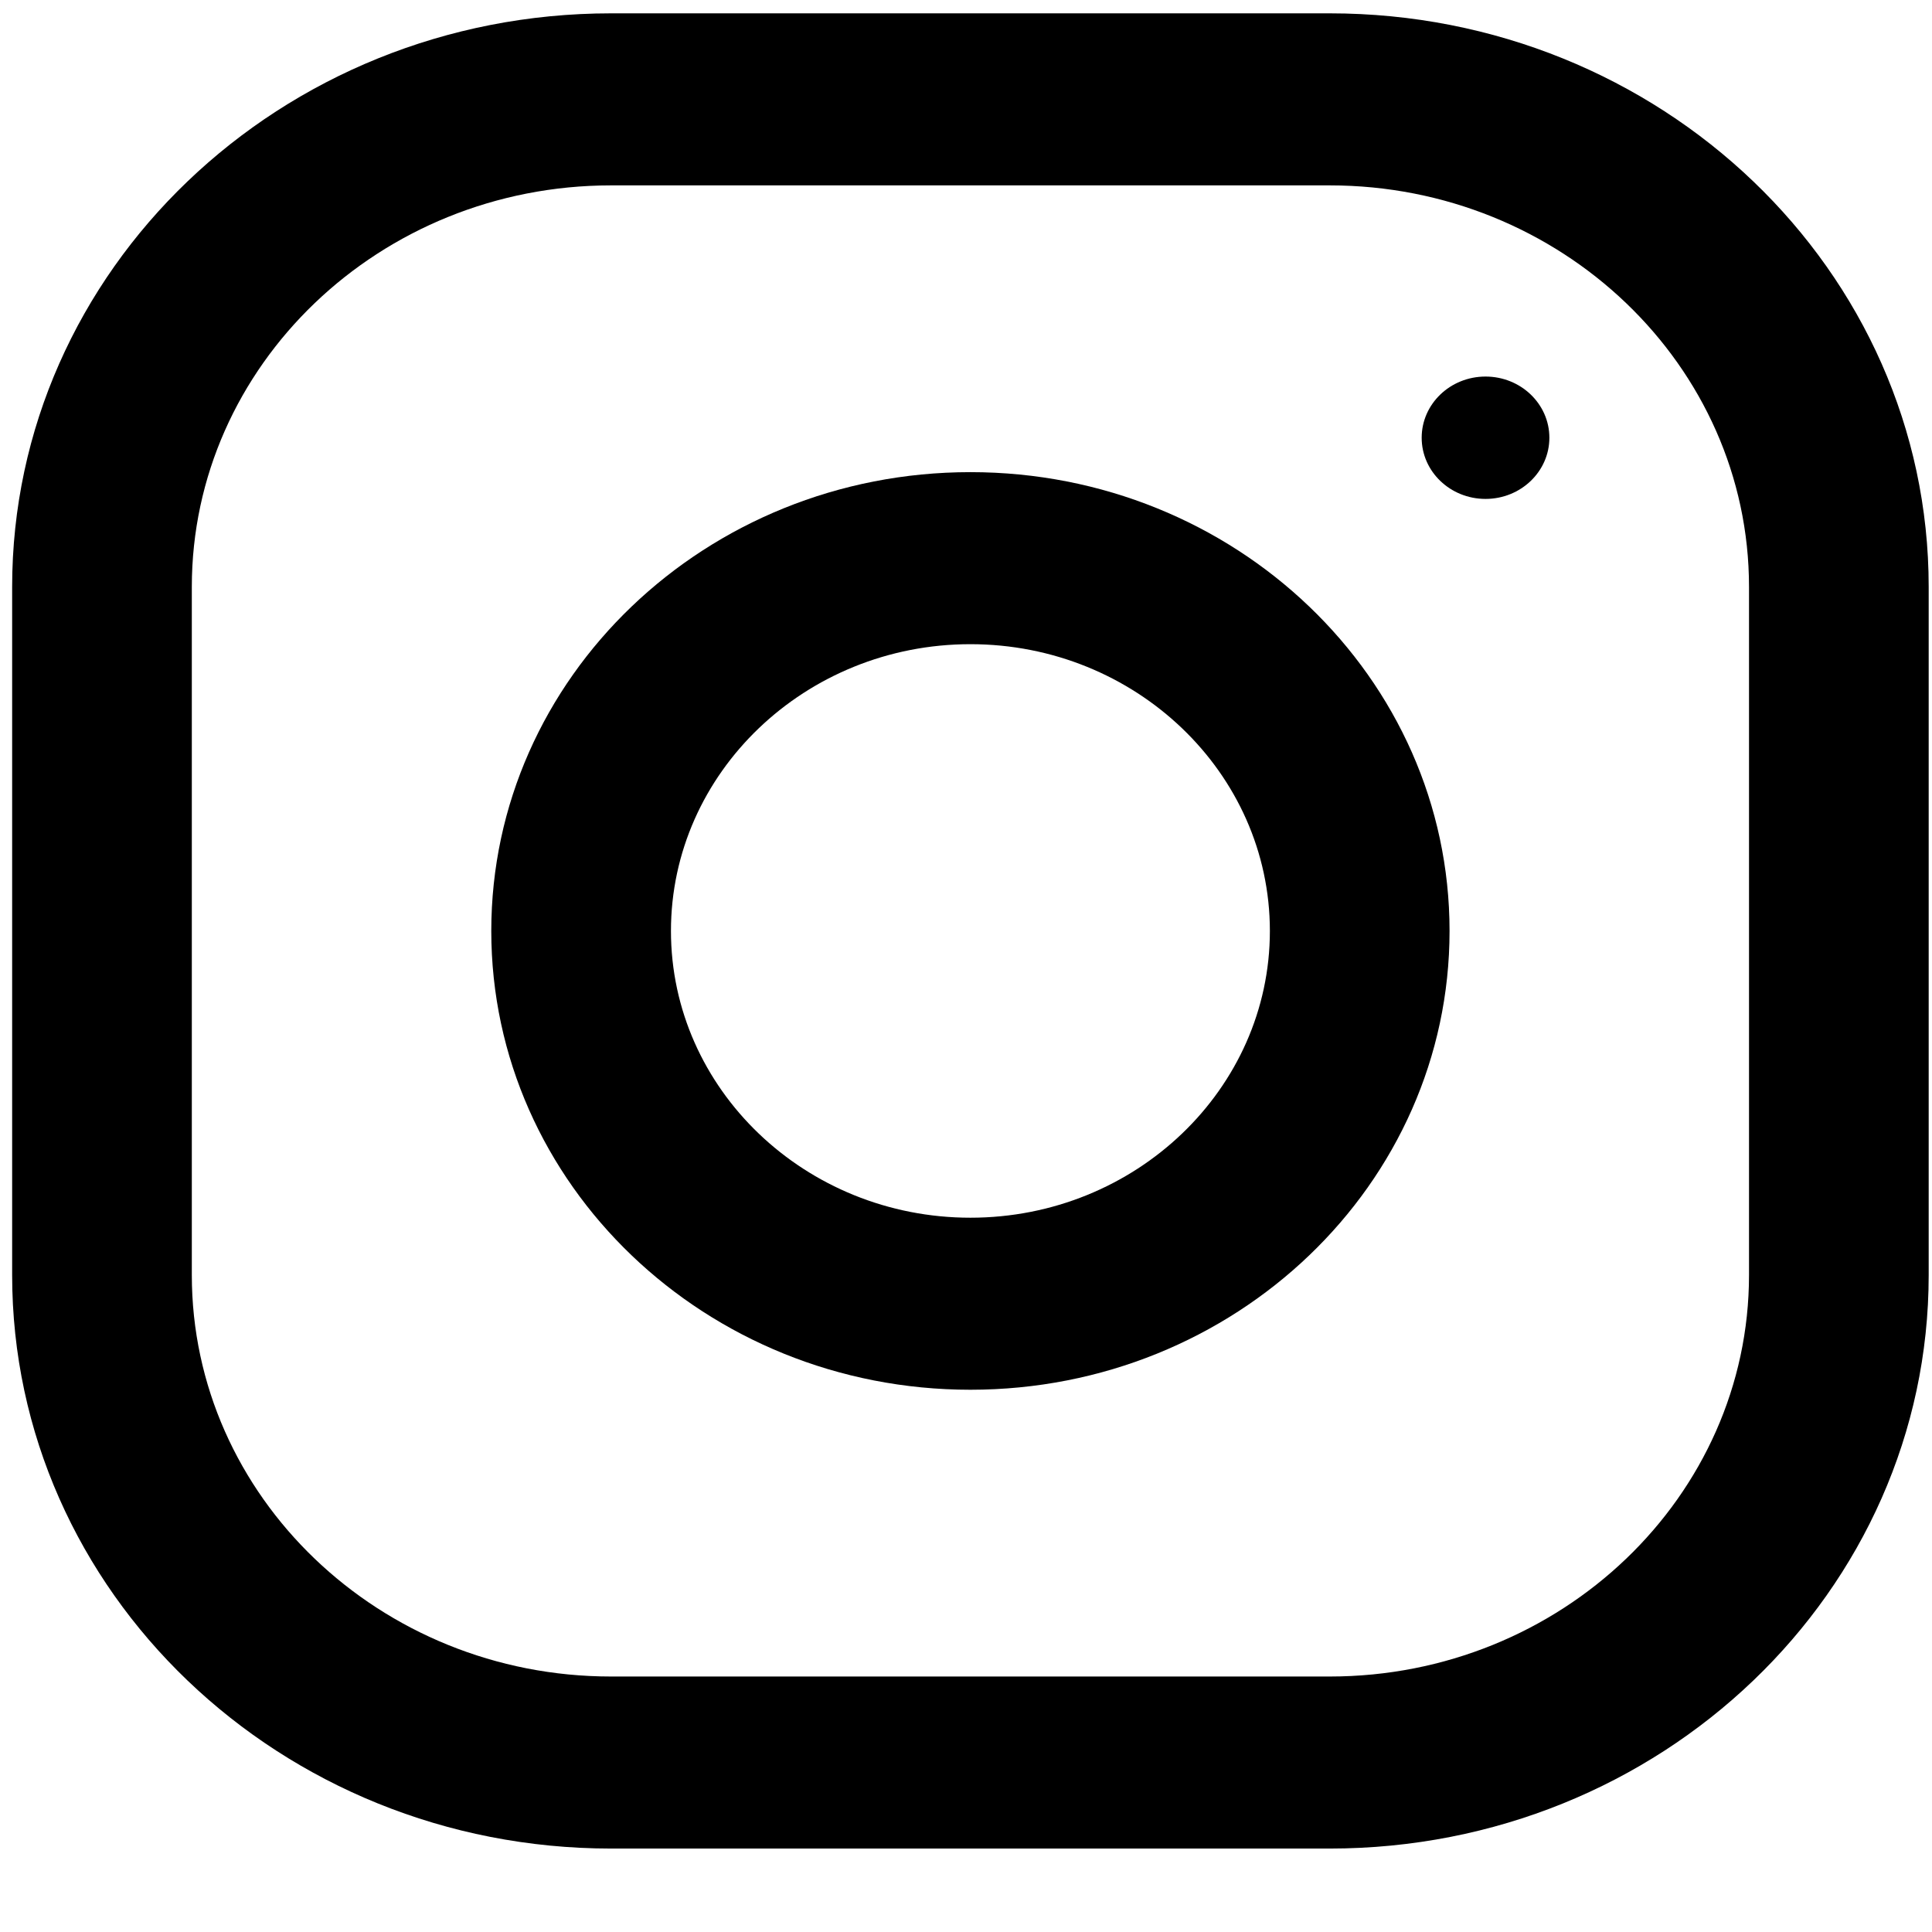 <svg width="21" height="21" viewBox="0 0 21 21" fill="none" xmlns="http://www.w3.org/2000/svg">
<path fill-rule="evenodd" clip-rule="evenodd" d="M6.642 0.145H14.454C18.049 0.145 20.964 2.937 20.964 6.379V13.859C20.964 17.302 18.049 20.093 14.454 20.093H6.642C3.047 20.093 0.132 17.302 0.132 13.859V6.379C0.132 2.937 3.047 0.145 6.642 0.145ZM14.454 18.223C16.967 18.223 19.011 16.265 19.011 13.859V6.379C19.011 3.972 16.967 2.015 14.454 2.015H6.642C4.129 2.015 2.085 3.972 2.085 6.379V13.859C2.085 16.265 4.129 18.223 6.642 18.223H14.454Z" fill="black"/>
<path fill-rule="evenodd" clip-rule="evenodd" d="M5.34 10.119C5.34 7.365 7.672 5.132 10.548 5.132C13.424 5.132 15.756 7.365 15.756 10.119C15.756 12.873 13.424 15.106 10.548 15.106C7.672 15.106 5.34 12.873 5.34 10.119ZM7.293 10.119C7.293 11.837 8.754 13.236 10.548 13.236C12.342 13.236 13.803 11.837 13.803 10.119C13.803 8.4 12.342 7.002 10.548 7.002C8.754 7.002 7.293 8.4 7.293 10.119Z" fill="black"/>
<ellipse cx="16.147" cy="4.758" rx="0.694" ry="0.665" fill="black"/>
</svg>
